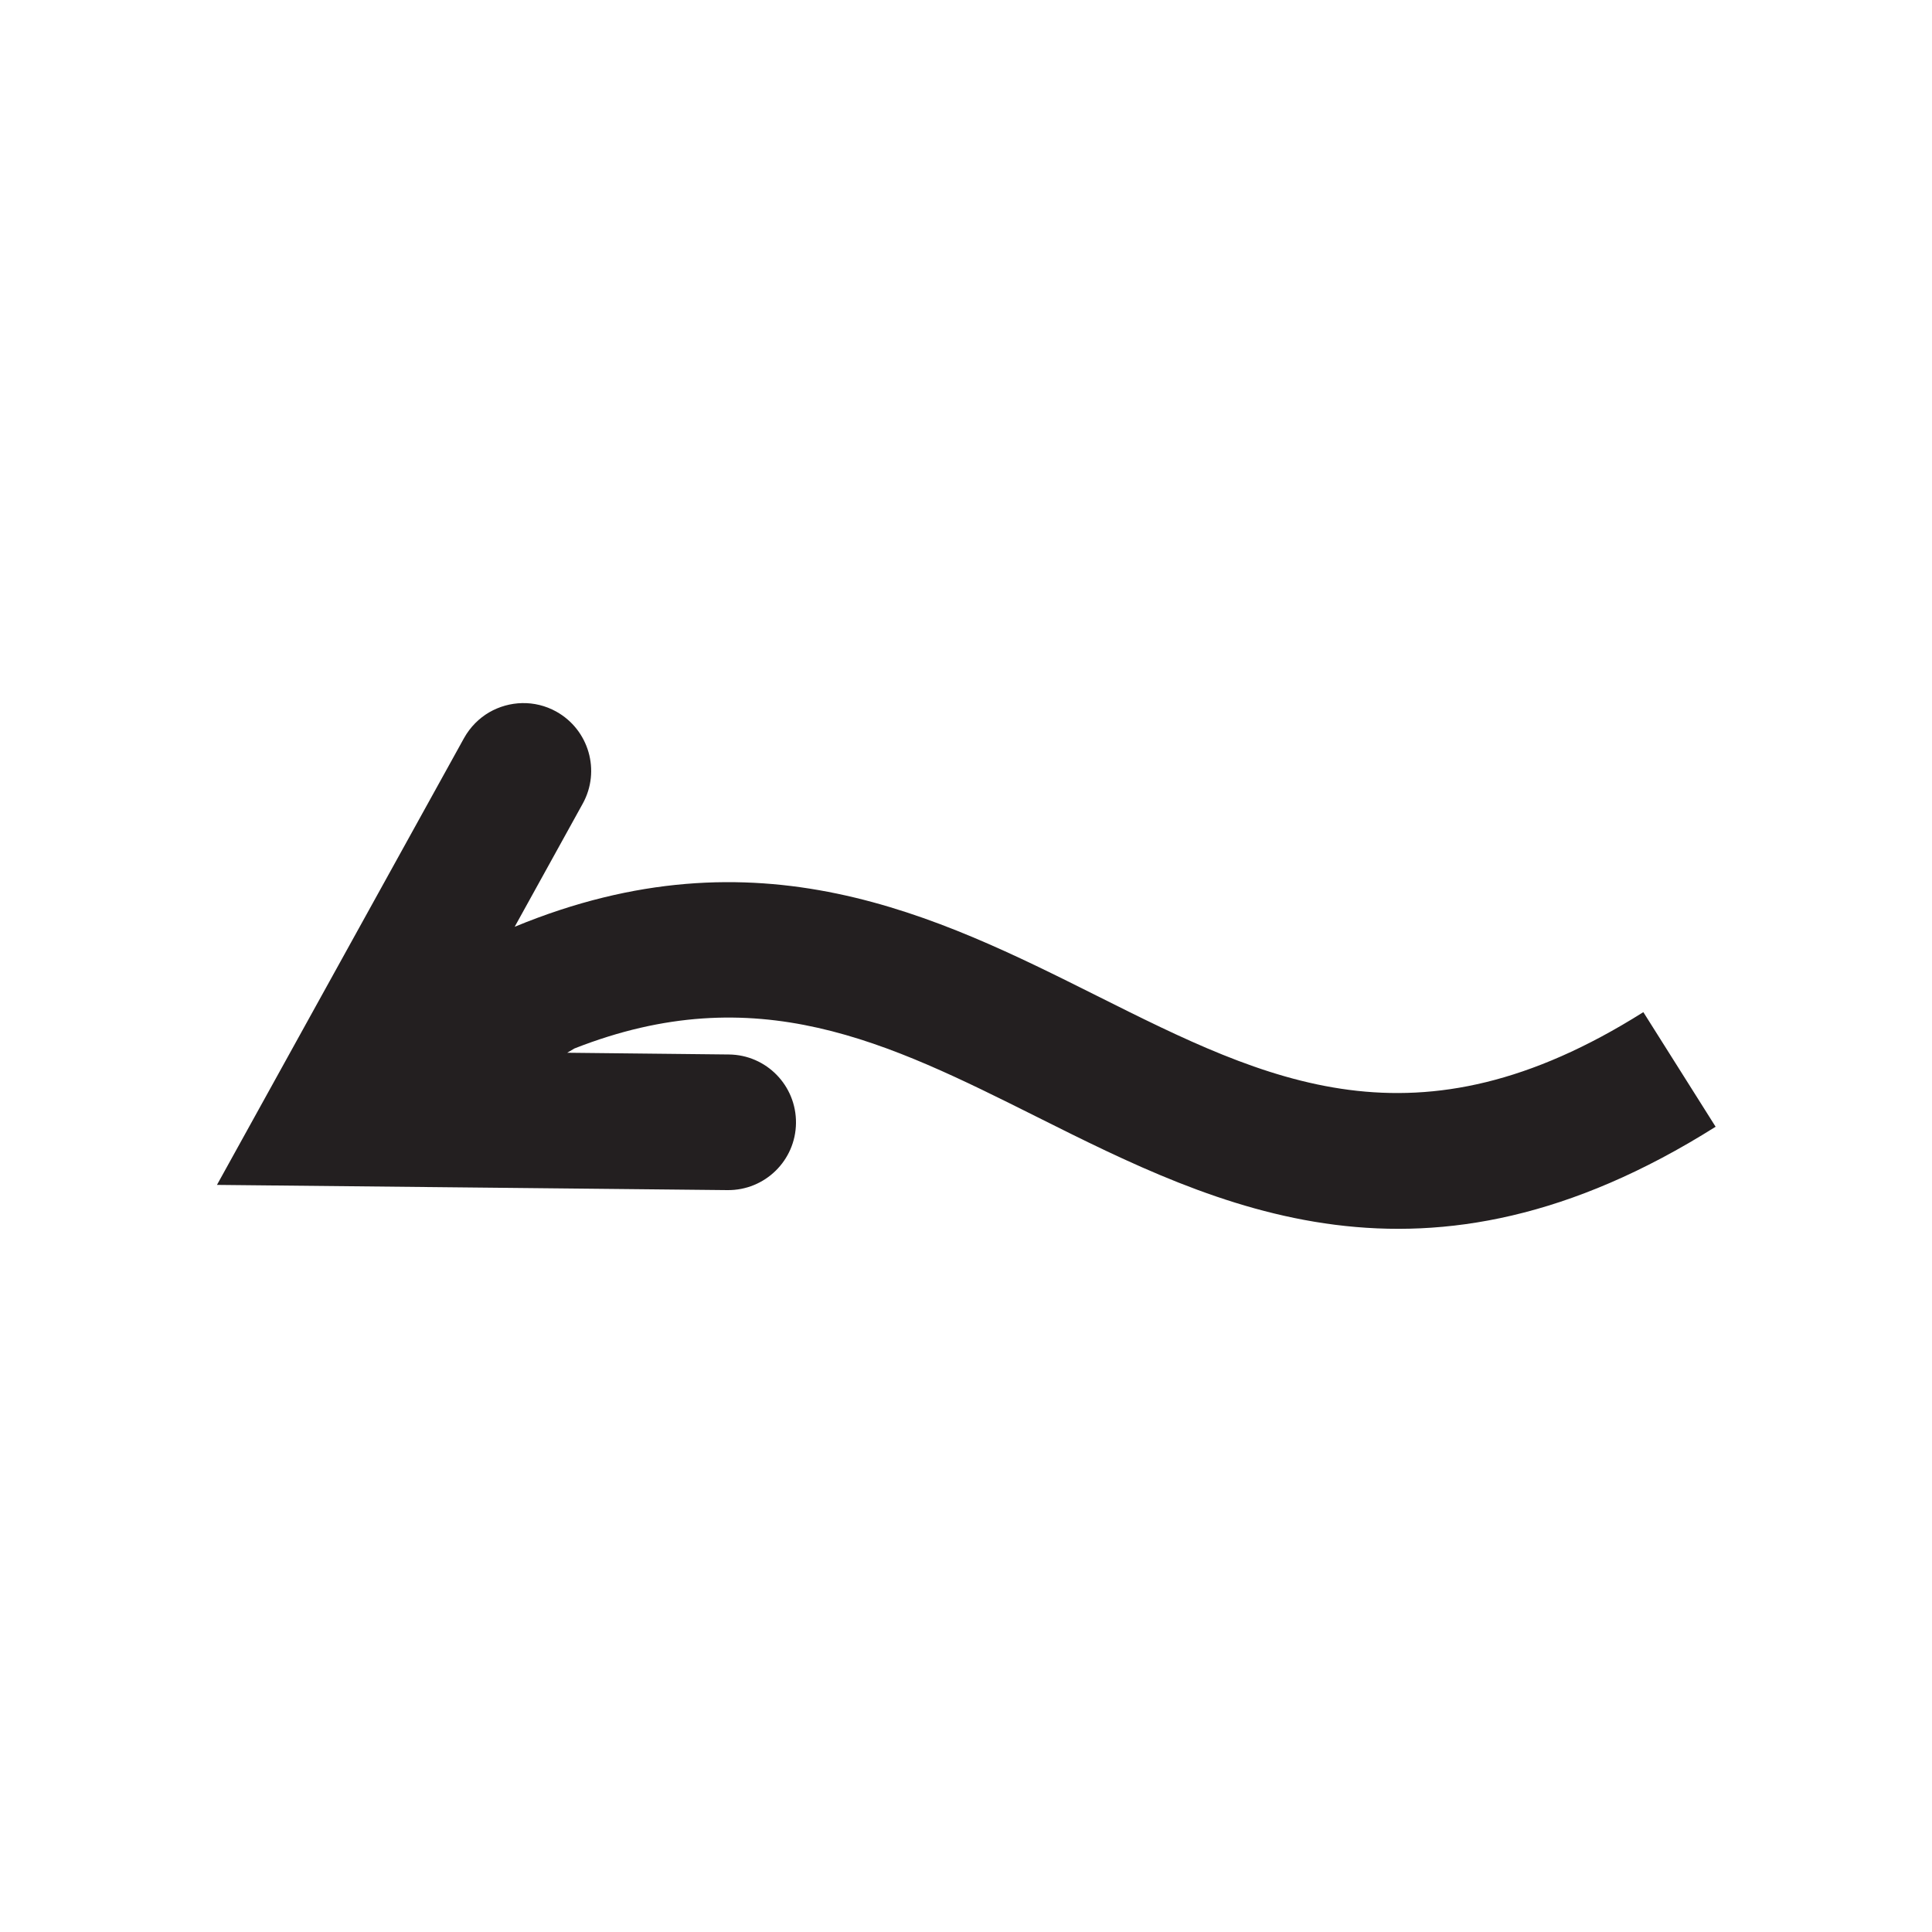 <?xml version="1.0" encoding="UTF-8"?>
<svg xmlns="http://www.w3.org/2000/svg" version="1.1" viewBox="0 0 100 100">
  <defs>
    <style>
      .cls-1 {
        fill: #231f20;
      }
    </style>
  </defs>
  <!-- Generator: Adobe Illustrator 28.7.1, SVG Export Plug-In . SVG Version: 1.2.0 Build 142)  -->
  <g>
    <g id="Layer_1">
      <path class="cls-1" d="M85.04,52.4c-11.75,7.4-19.4,3.58-28.25-.85-8.29-4.15-17.57-8.78-30.15-3.58l3.52-6.37c.94-1.7.32-3.83-1.37-4.77-1.12-.62-2.43-.56-3.47.04-.53.31-.98.76-1.3,1.33l-12.79,23.13,26.42.27c1.95.02,3.53-1.54,3.55-3.47.02-1.94-1.53-3.53-3.47-3.55l-8.37-.09.37-.22c9.43-3.71,16.22-.32,23.94,3.54,9.39,4.7,20.04,10.02,35.13.51l-3.74-5.93Z"/>
    </g>
  </g>
</svg>